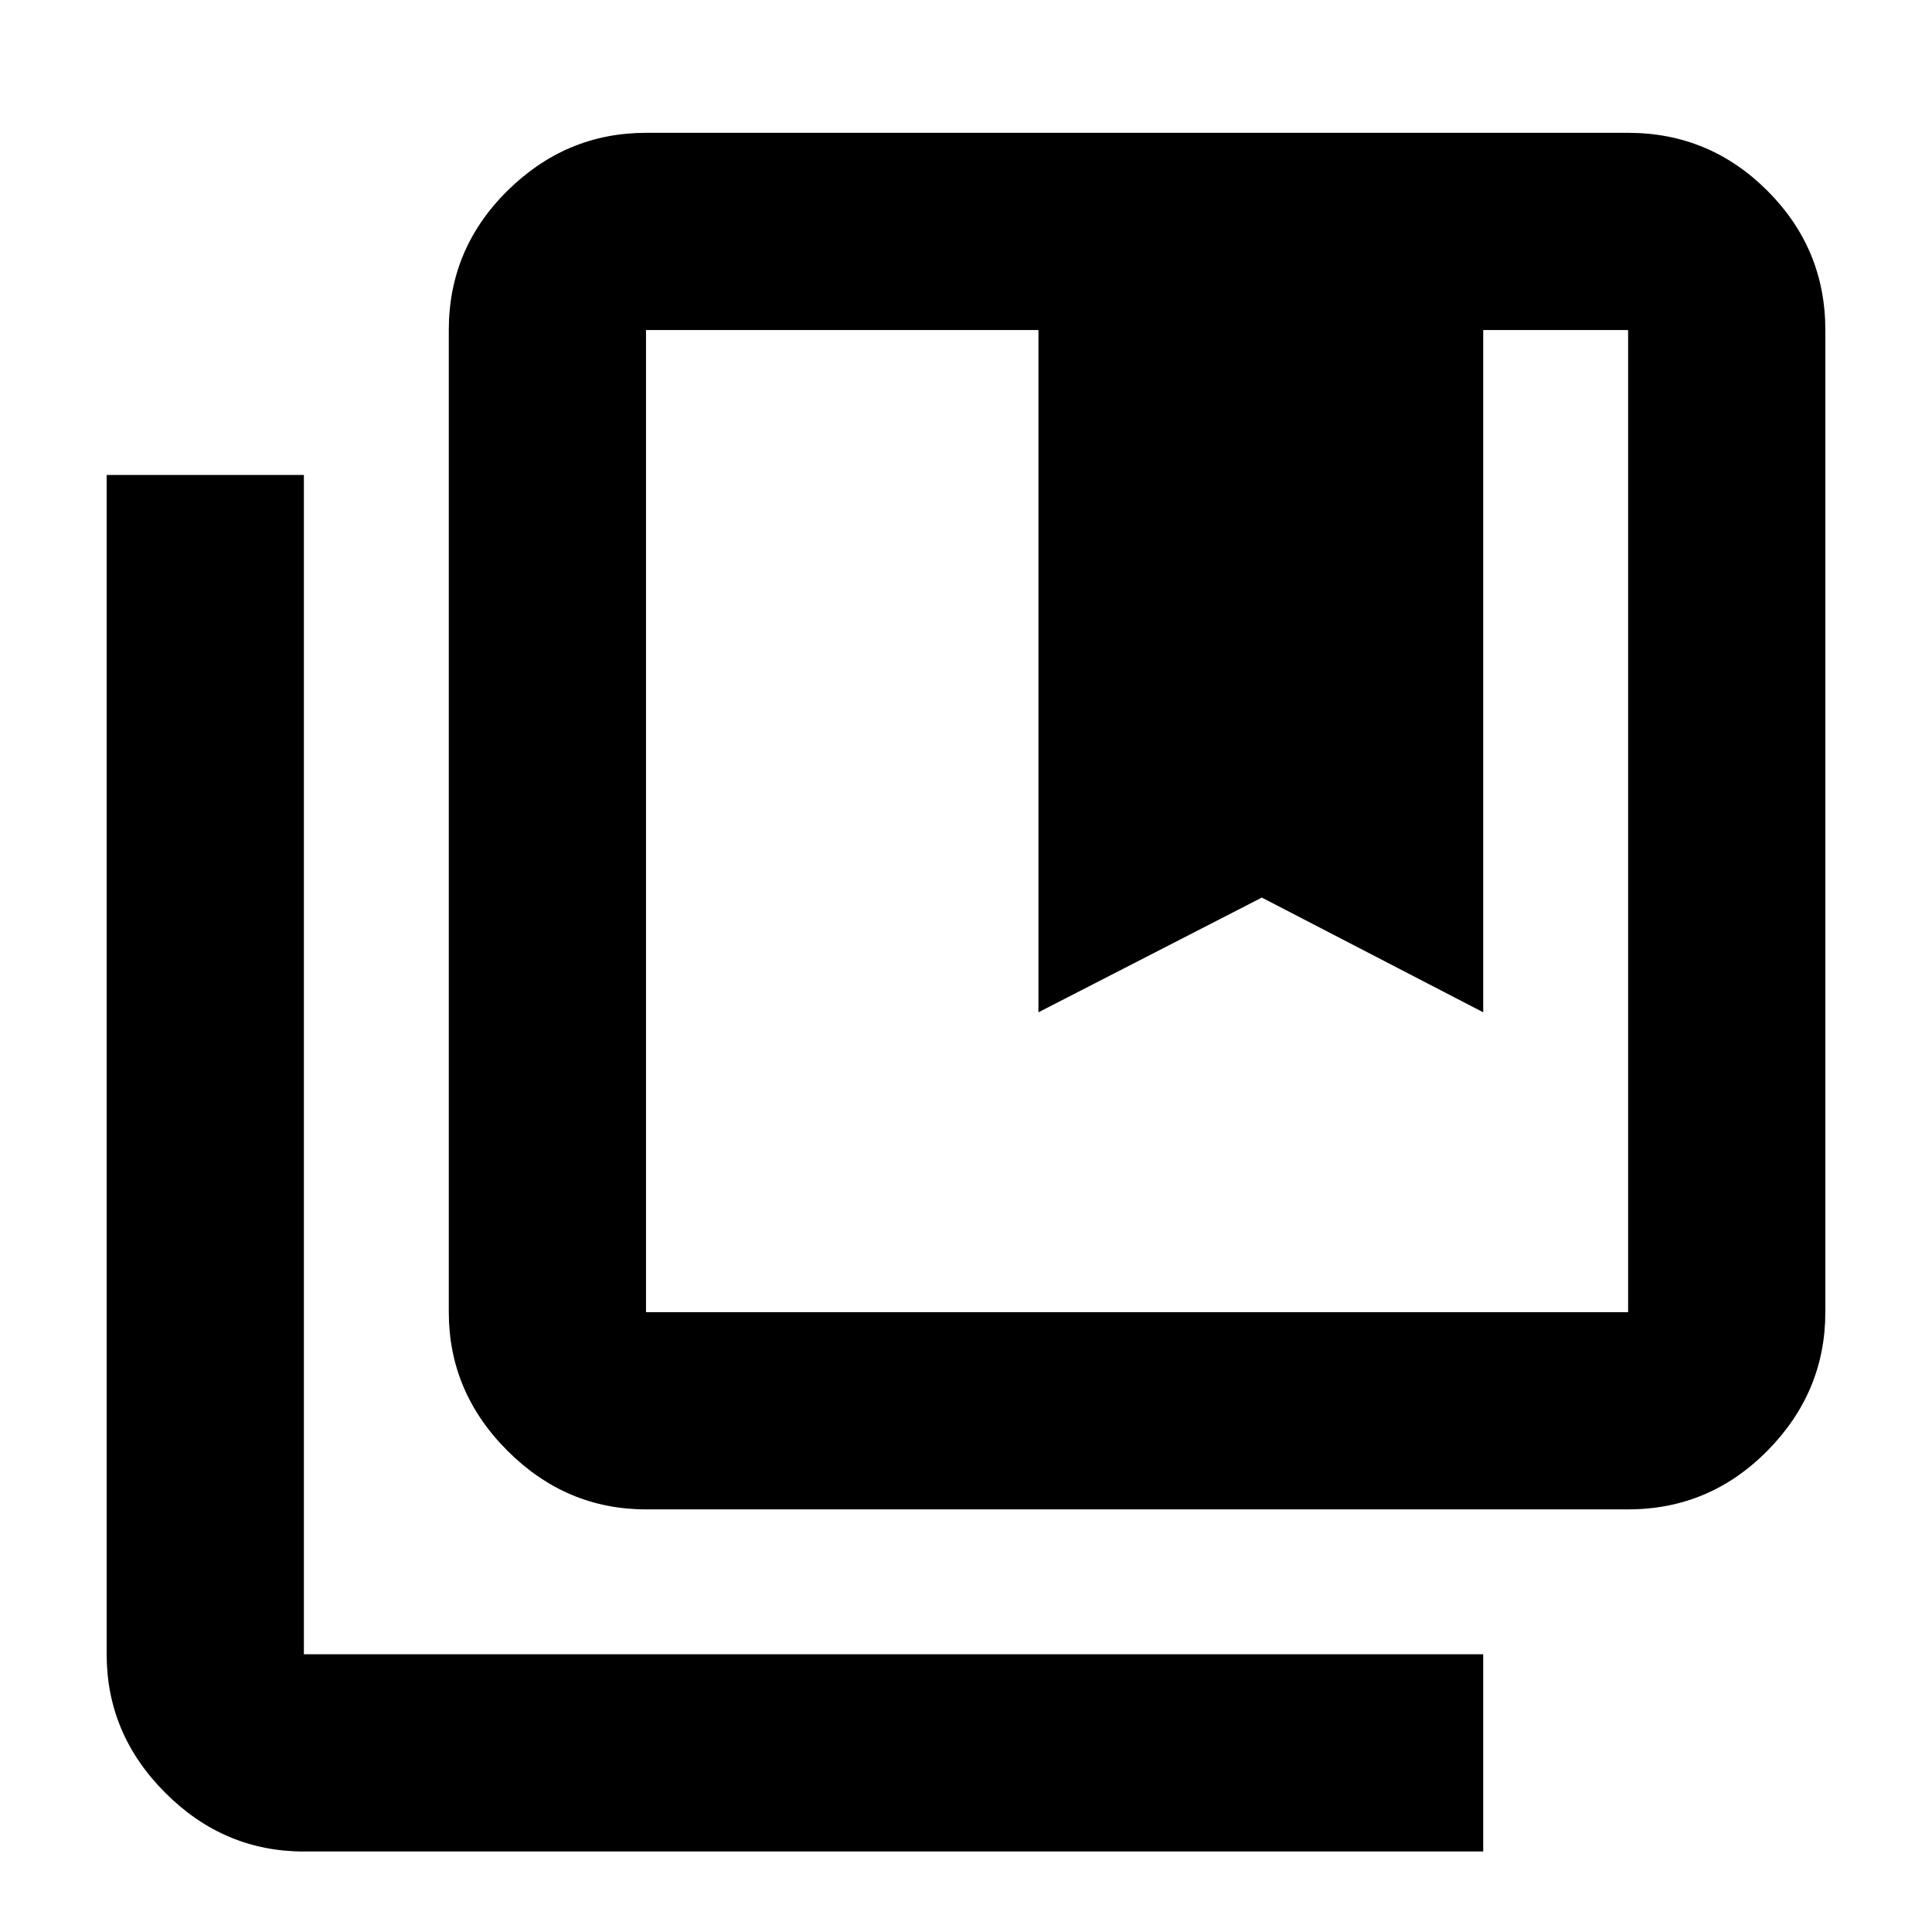 <svg xmlns="http://www.w3.org/2000/svg" height="20" viewBox="0 -960 960 960" width="20"><path d="M321-308h488v-488h-72v339l-110-57-111 57v-339H321v488Zm0 98q-39.73 0-68.86-29.14Q223-268.27 223-308v-488q0-40.42 29.14-69.21Q281.27-894 321-894h488q40.42 0 69.21 28.79Q907-836.42 907-796v488q0 39.73-28.79 68.86Q849.42-210 809-210H321ZM151-40q-39.72 0-68.86-29.14T53-138v-586h98v586h586v98H151Zm365-756h221-221Zm-195 0h488-488Z"/></svg>